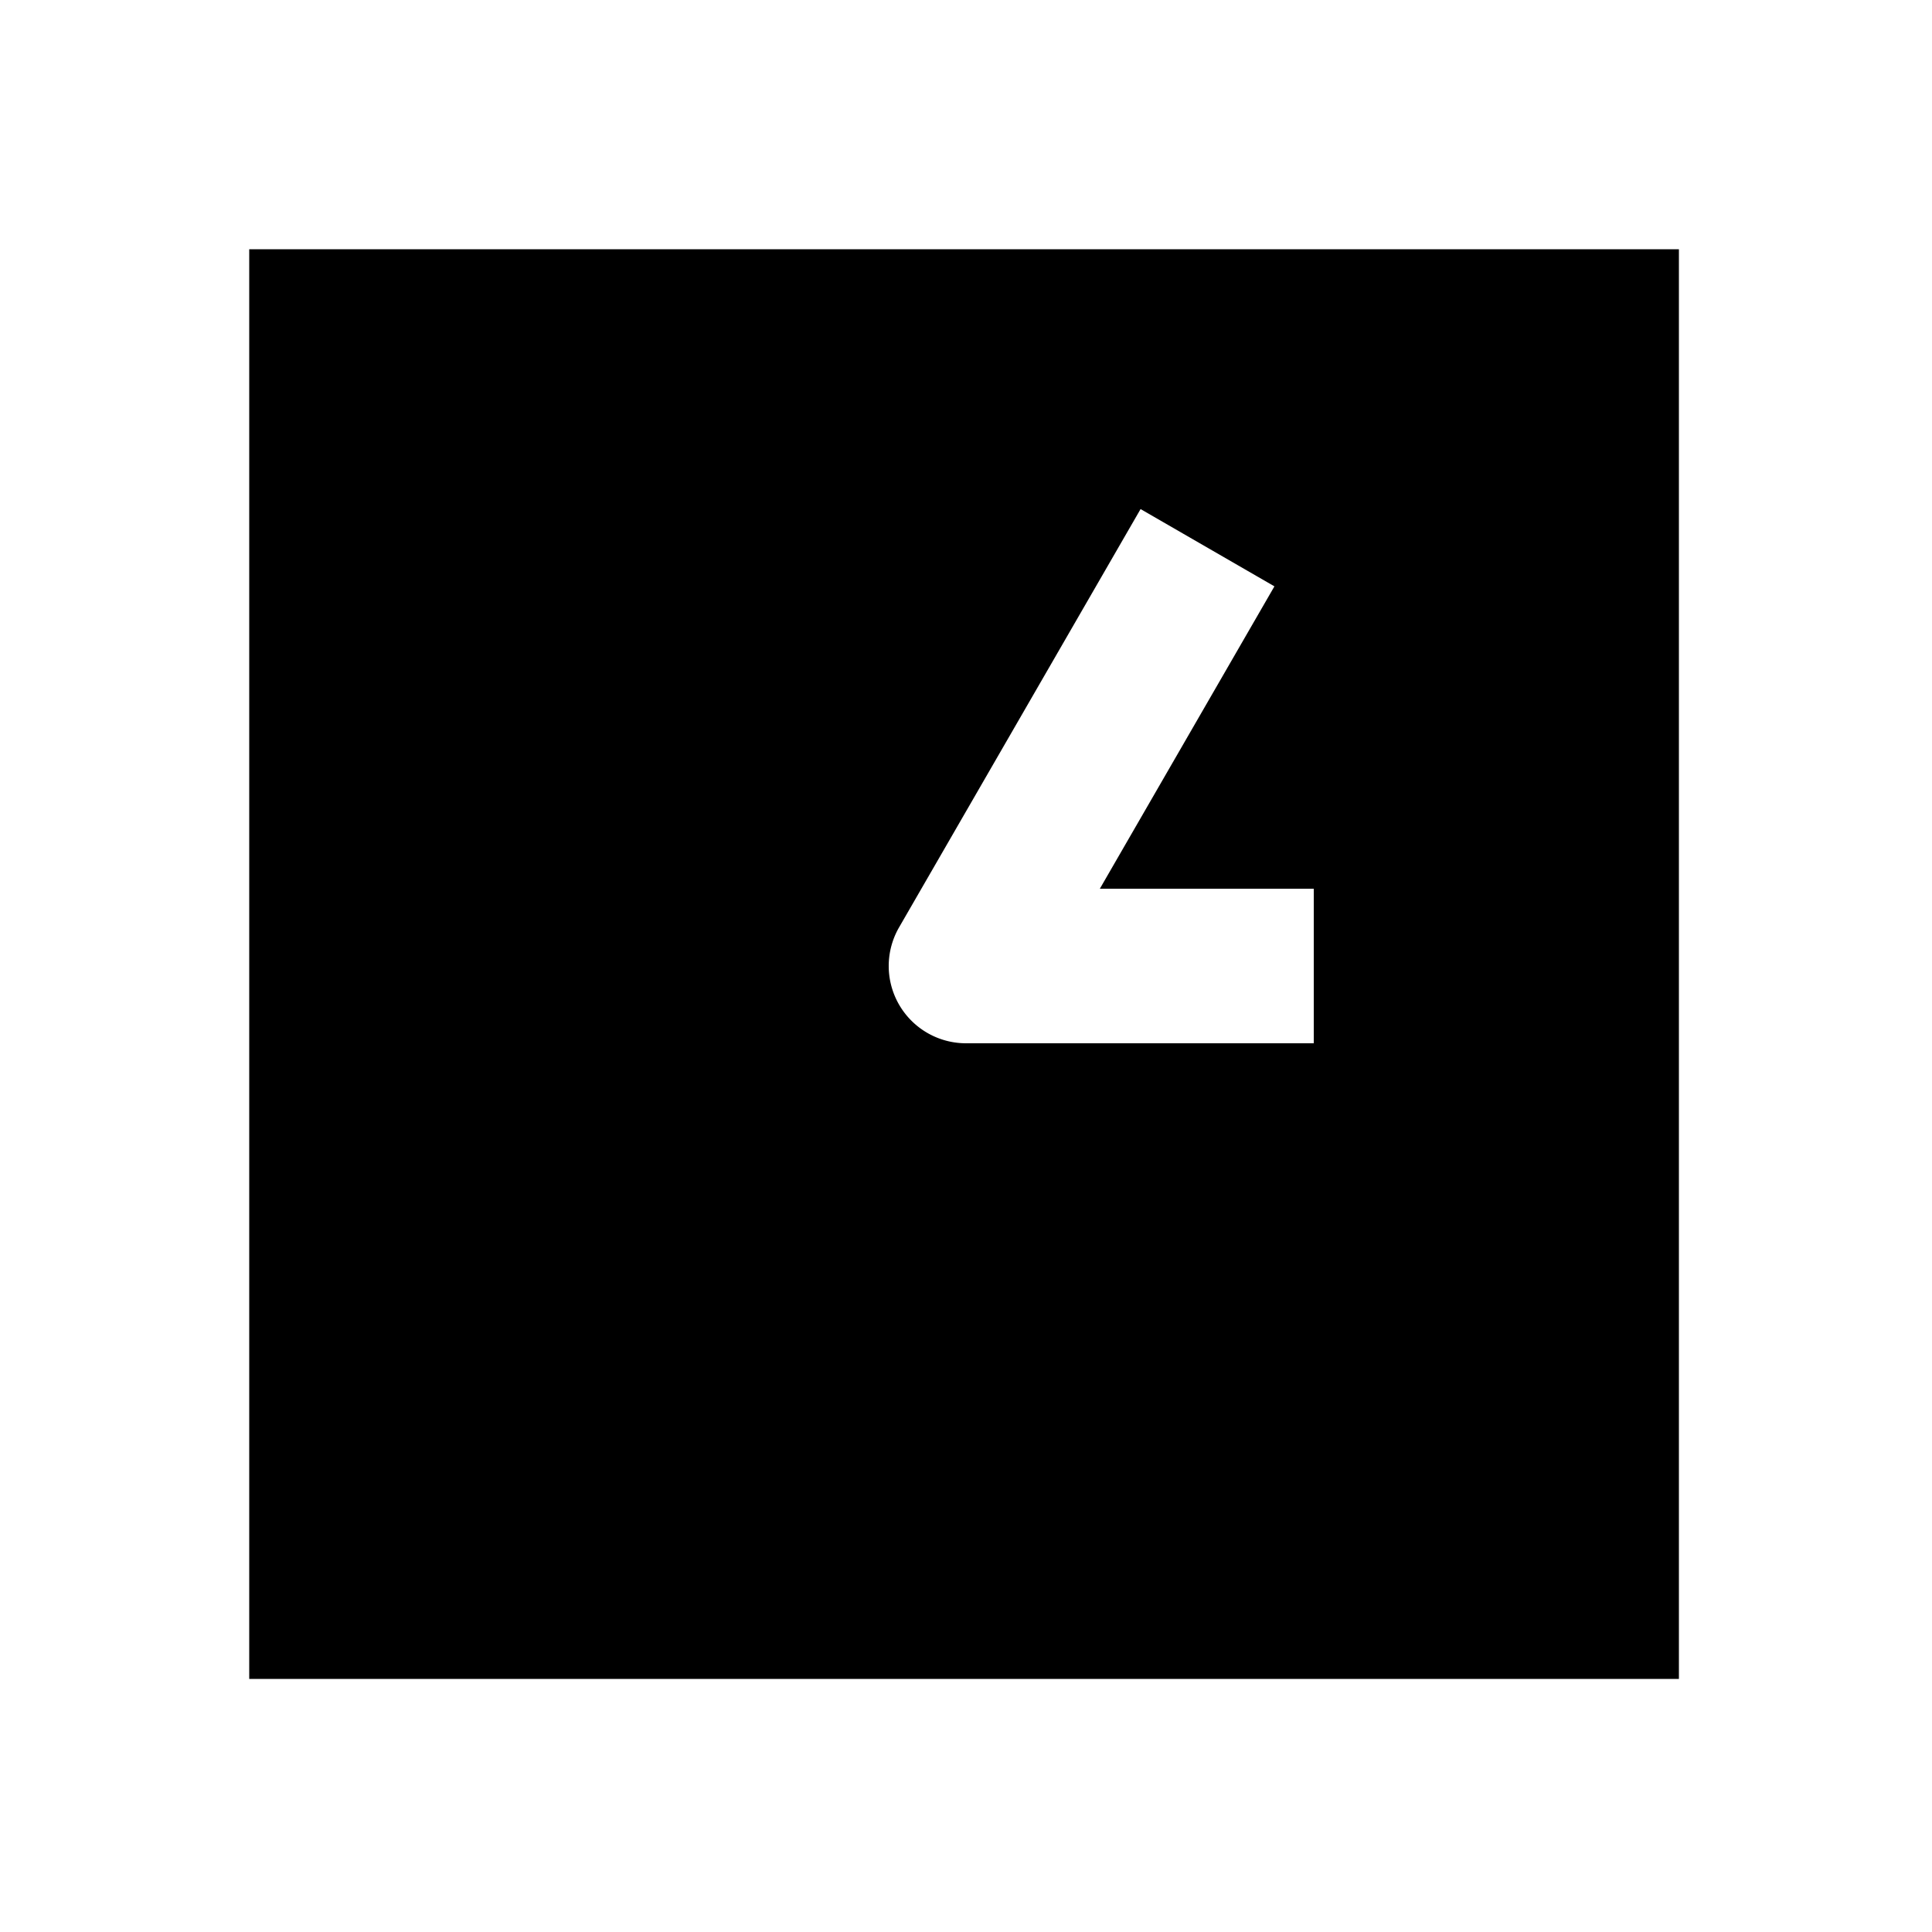 <svg xmlns="http://www.w3.org/2000/svg" width="1000" height="1000" viewBox="0 0 1000 1000"><path d="M129 129v740h740V129H129zm461.36 134.494 69.28 40-20 34.64L569.282 460H680v80H500a40.004 40.004 0 0 1-39.78-44.182A40.004 40.004 0 0 1 465.36 480l105-181.865 20-34.64z" style="-inkscape-stroke:none"/></svg>